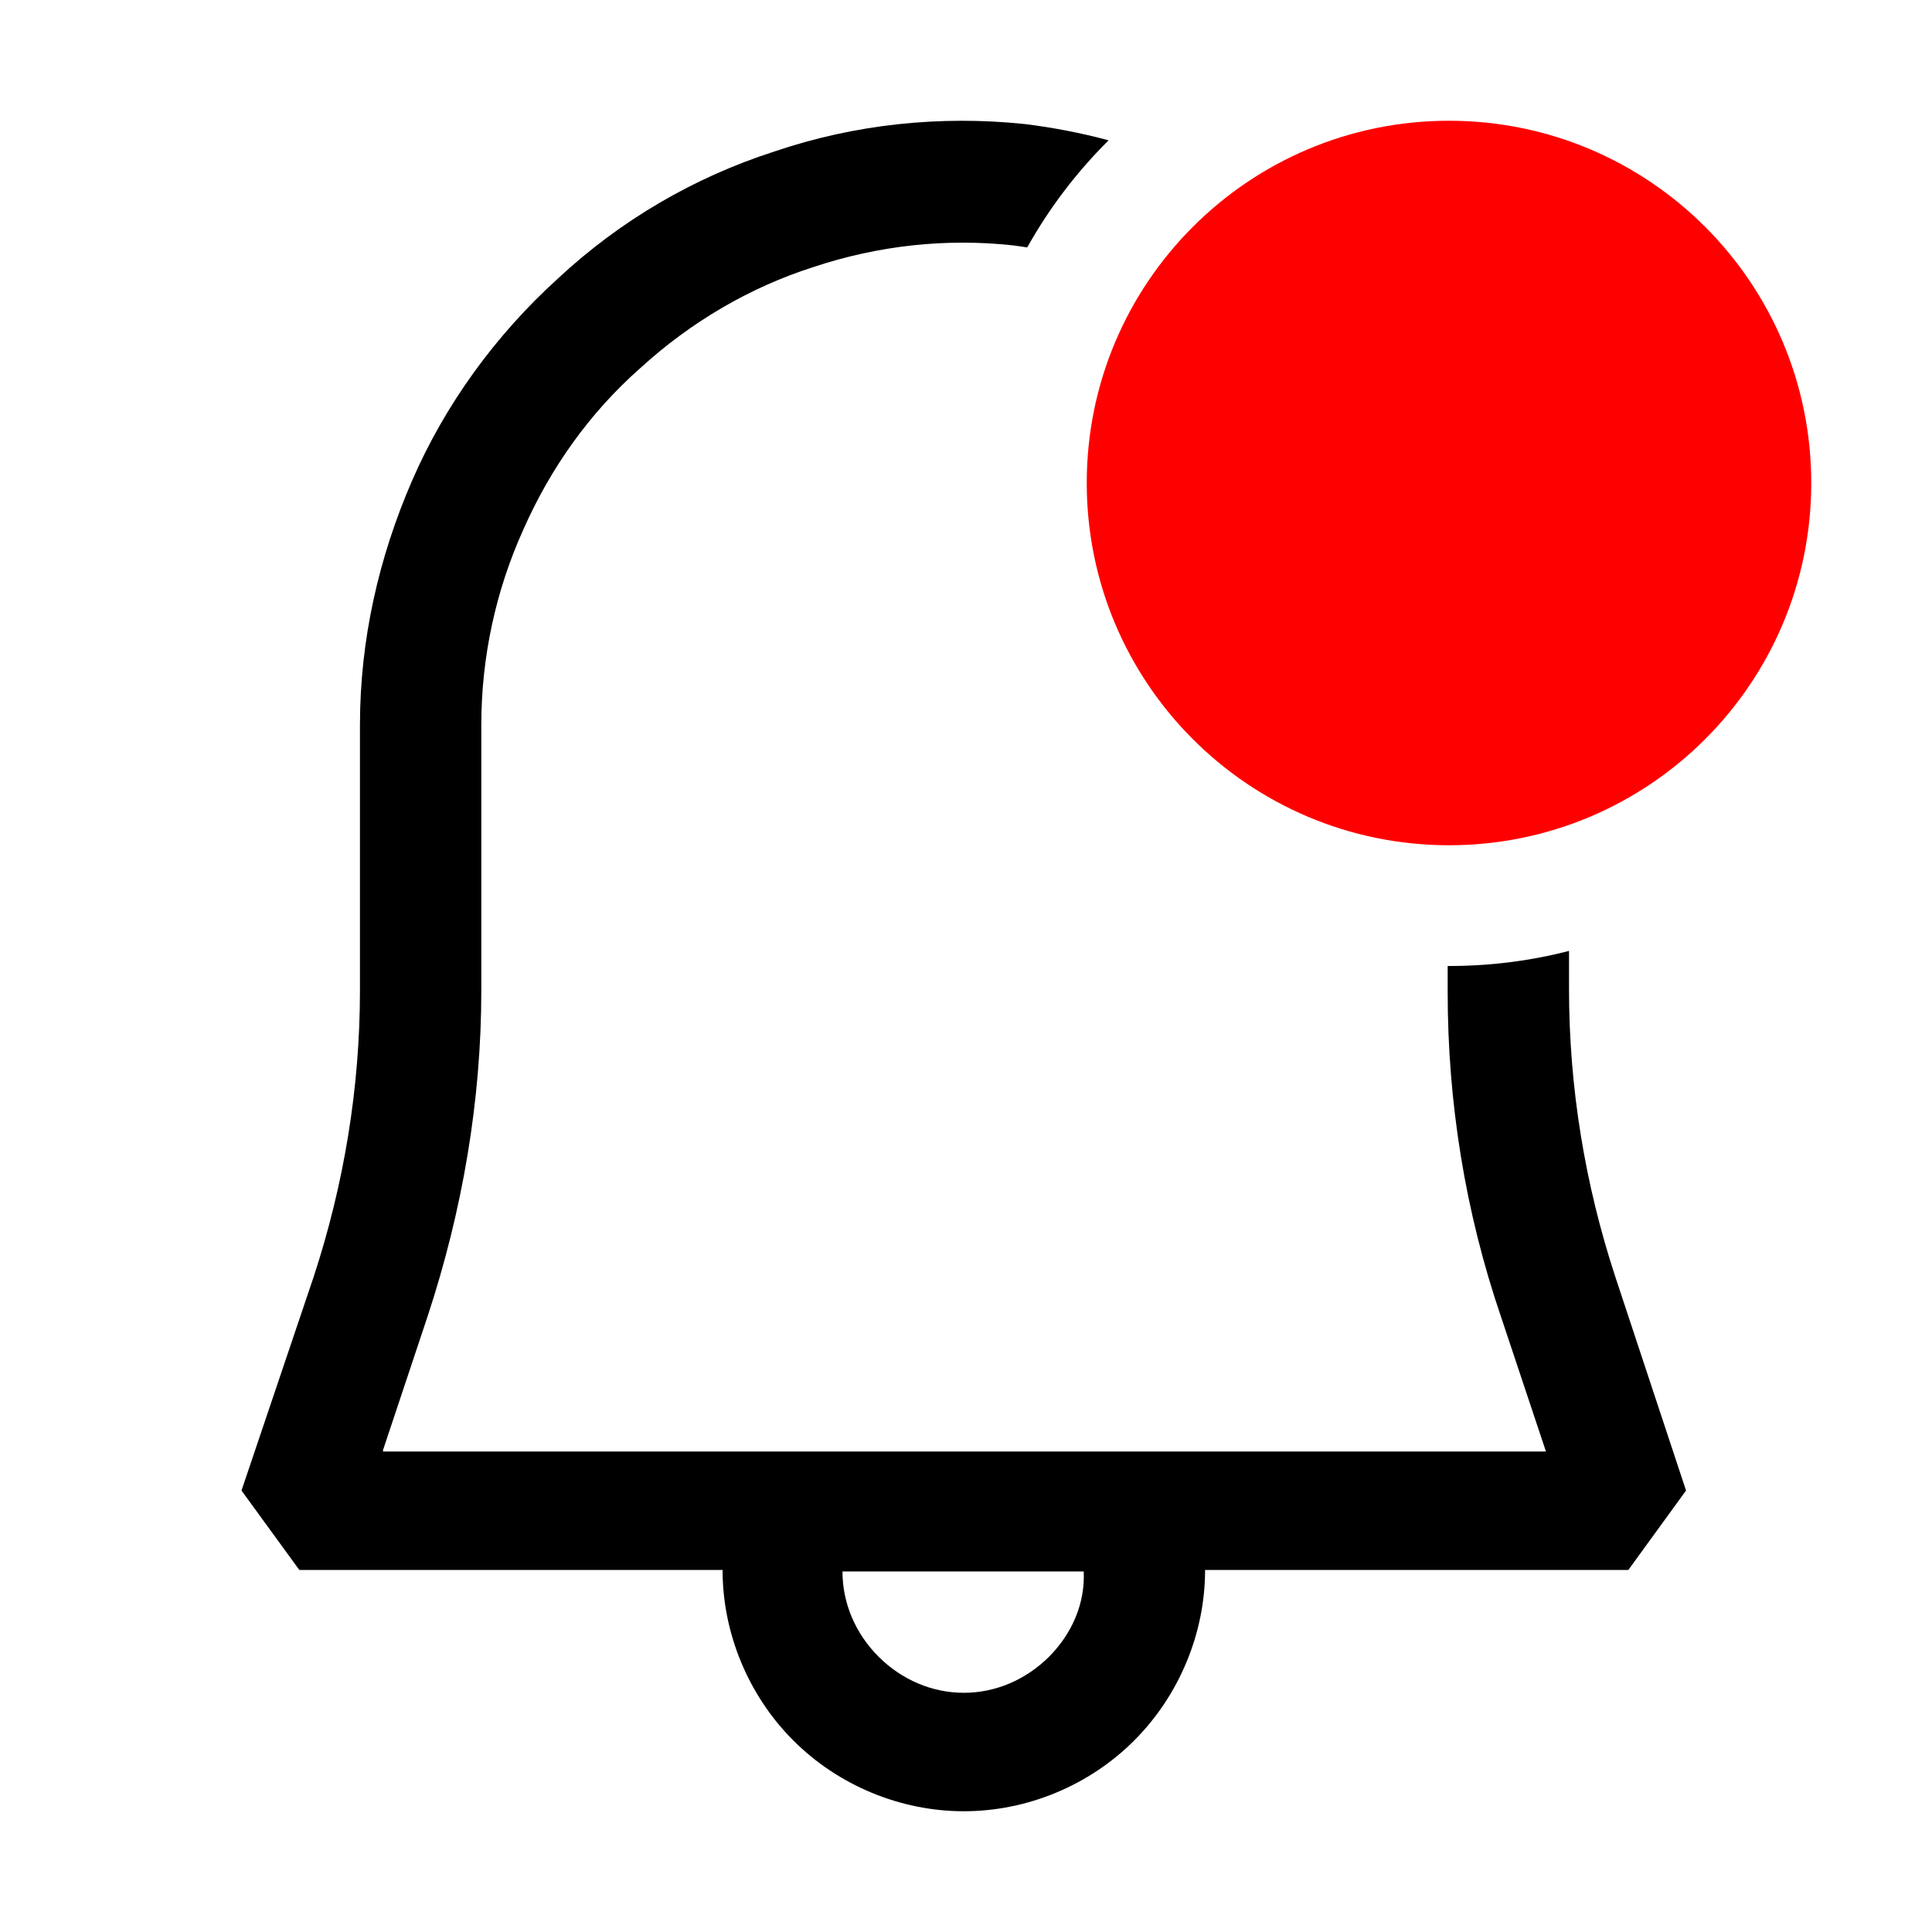 <svg stroke="currentColor" fill="currentColor" stroke-width="0" viewBox="0 0 16 16" class=" h-[50px] w-[20px] mr-[15px] " height="1em" width="1em" xmlns="http://www.w3.org/2000/svg"><path fill-rule="evenodd" clip-rule="evenodd" d="M12.994 7.875C12.677 7.957 12.343 8 12 8C11.996 8 11.993 8 11.989 8V8.217C11.989 9.126 12.133 10.035 12.432 10.909L12.803 12.021H3.172V12.009L3.543 10.896C3.83 10.023 3.986 9.114 3.986 8.205V6.004C3.986 5.441 4.106 4.891 4.333 4.388C4.56 3.874 4.883 3.419 5.302 3.049C5.721 2.666 6.211 2.379 6.738 2.211C7.276 2.032 7.838 1.972 8.388 2.032C8.428 2.037 8.468 2.043 8.507 2.049C8.69 1.722 8.917 1.424 9.181 1.162C8.953 1.101 8.721 1.056 8.484 1.027C7.79 0.955 7.084 1.027 6.415 1.254C5.745 1.469 5.134 1.828 4.62 2.307C4.106 2.773 3.687 3.348 3.412 3.982C3.137 4.616 2.981 5.298 2.981 6.004V8.205C2.981 9.006 2.849 9.808 2.598 10.573L2 12.344L2.479 13.002H5.984C5.984 13.528 6.199 14.043 6.57 14.414C6.941 14.785 7.455 15 7.982 15C8.508 15 9.023 14.785 9.393 14.414C9.764 14.043 9.98 13.528 9.98 13.002H13.485L13.963 12.344L13.377 10.573C13.126 9.808 12.994 9.006 12.994 8.193V7.875ZM7.982 14.019C8.245 14.019 8.496 13.911 8.688 13.72C8.879 13.528 8.987 13.277 8.975 13.014H6.977C6.977 13.277 7.084 13.528 7.276 13.72C7.467 13.911 7.719 14.019 7.982 14.019Z"></path><path d="M12 7C13.657 7 15 5.657 15 4C15 2.343 13.657 1 12 1C10.343 1 9 2.343 9 4C9 5.657 10.343 7 12 7Z" fill="red"></path>
</svg>